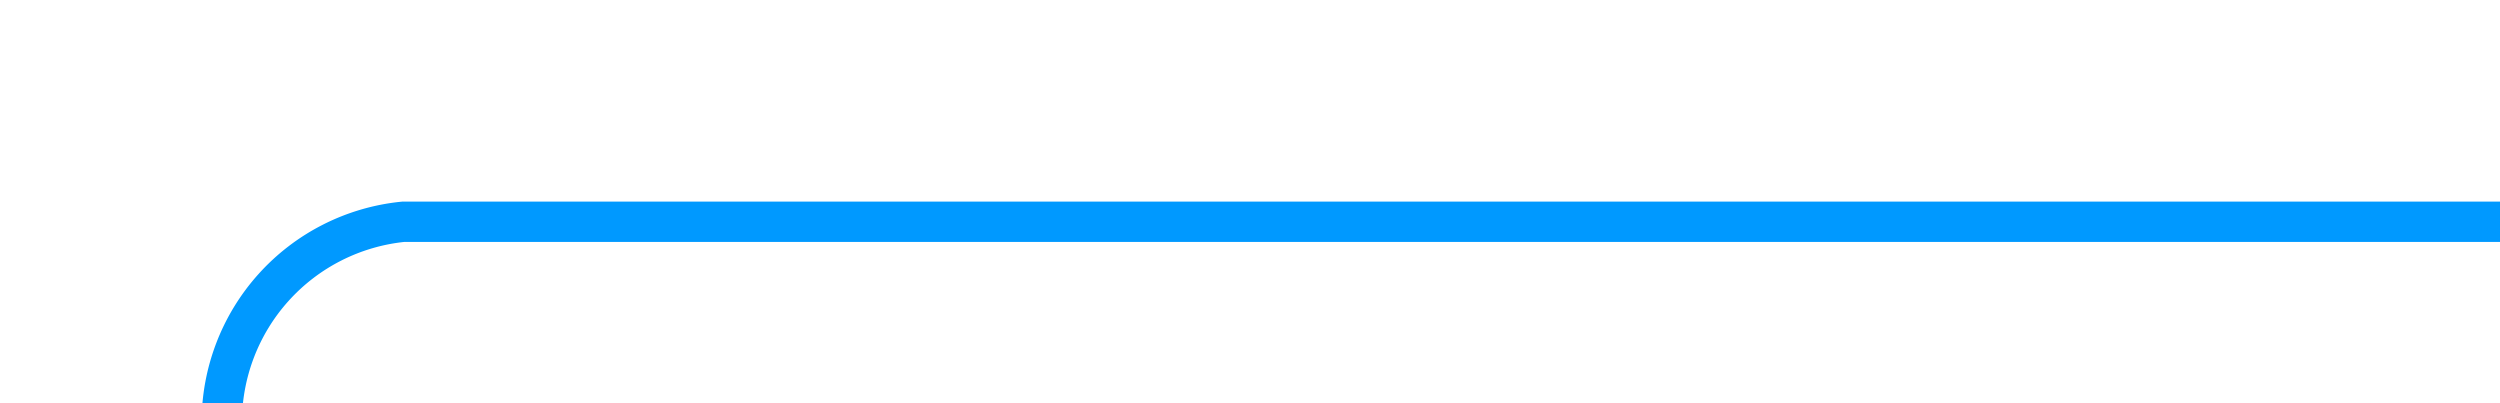 ﻿<?xml version="1.0" encoding="utf-8"?>
<svg version="1.1" xmlns:xlink="http://www.w3.org/1999/xlink" width="62px" height="10px" preserveAspectRatio="xMinYMid meet" viewBox="191 271  62 8" xmlns="http://www.w3.org/2000/svg">
  <defs>
    <mask fill="white" id="clip72">
      <path d="M 178 341  L 214 341  L 214 372  L 178 372  Z M 178 272  L 272 272  L 272 437  L 178 437  Z " fill-rule="evenodd" />
    </mask>
  </defs>
  <path d="M 253 275.5  L 201 275.5  A 5 5 0 0 0 196.5 280.5 L 196.5 423  A 5 5 0 0 0 201.5 428.5 L 258 428.5  " stroke-width="1" stroke="#0099ff" fill="none" mask="url(#clip72)" />
  <path d="M 257 434.8  L 263 428.5  L 257 422.2  L 257 434.8  Z " fill-rule="nonzero" fill="#0099ff" stroke="none" mask="url(#clip72)" />
</svg>